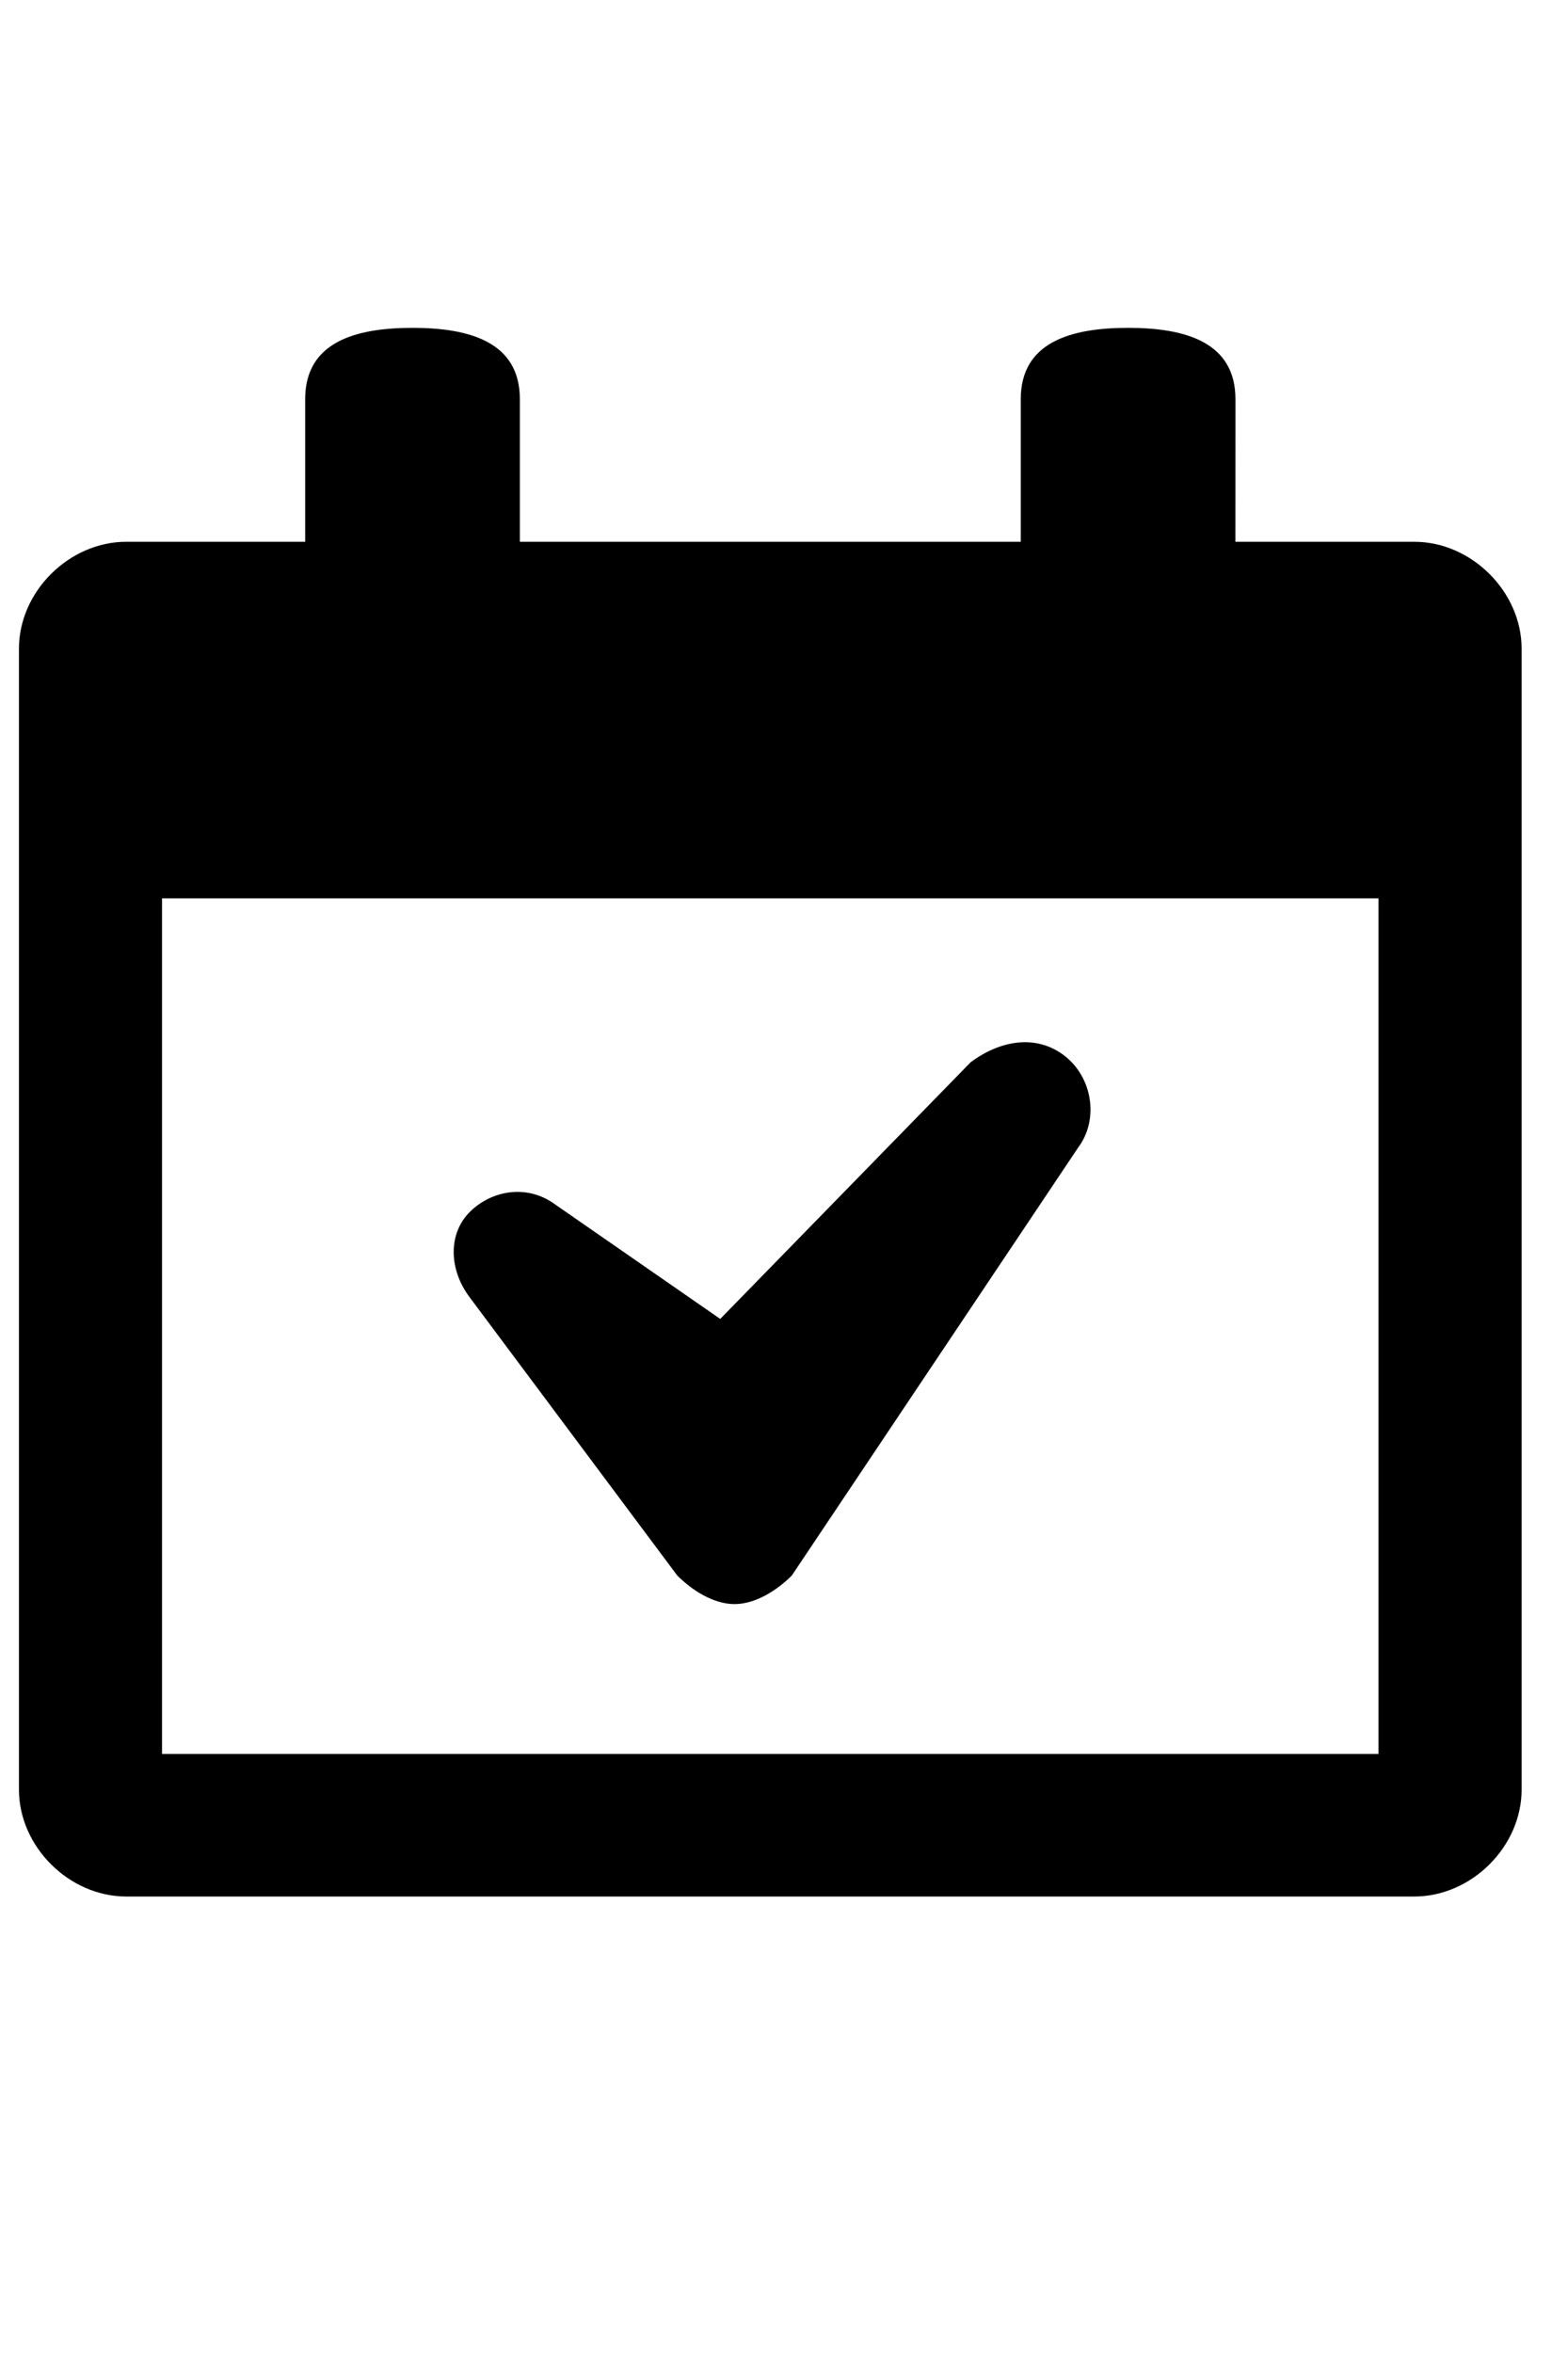 <svg fill="currentColor" height="36" viewBox="0 0 24 36" width="24" xmlns="http://www.w3.org/2000/svg" focusable="false">
	<g fill="currentColor">
		<path d="m11.024 20.179 3.833-3.927c.438-.327.986-.436 1.424-.109.438.327.548.982.219 1.418l-4.381 6.545c-.219.218-.548.436-.876.436-.329 0-.657-.218-.876-.436l-3.176-4.255c-.329-.436-.329-.982 0-1.309.329-.327.876-.436 1.314-.109z" />
		<path clip-rule="evenodd" d="m18.909 8.289h2.738c.876 0 1.643.764 1.643 1.636v17.455c0 .873-.767 1.636-1.643 1.636h-19.714c-.876 0-1.643-.764-1.643-1.636v-17.455c0-.873.767-1.636 1.643-1.636h2.738v-2.182c0-.873.767-1.091 1.643-1.091.876 0 1.643.218 1.643 1.091v2.182h7.667v-2.182c0-.873.767-1.091 1.643-1.091s1.643.218 1.643 1.091zm-16.429 5.455v13.091h18.619v-13.091z" fill-rule="evenodd" />
	</g>
</svg>
